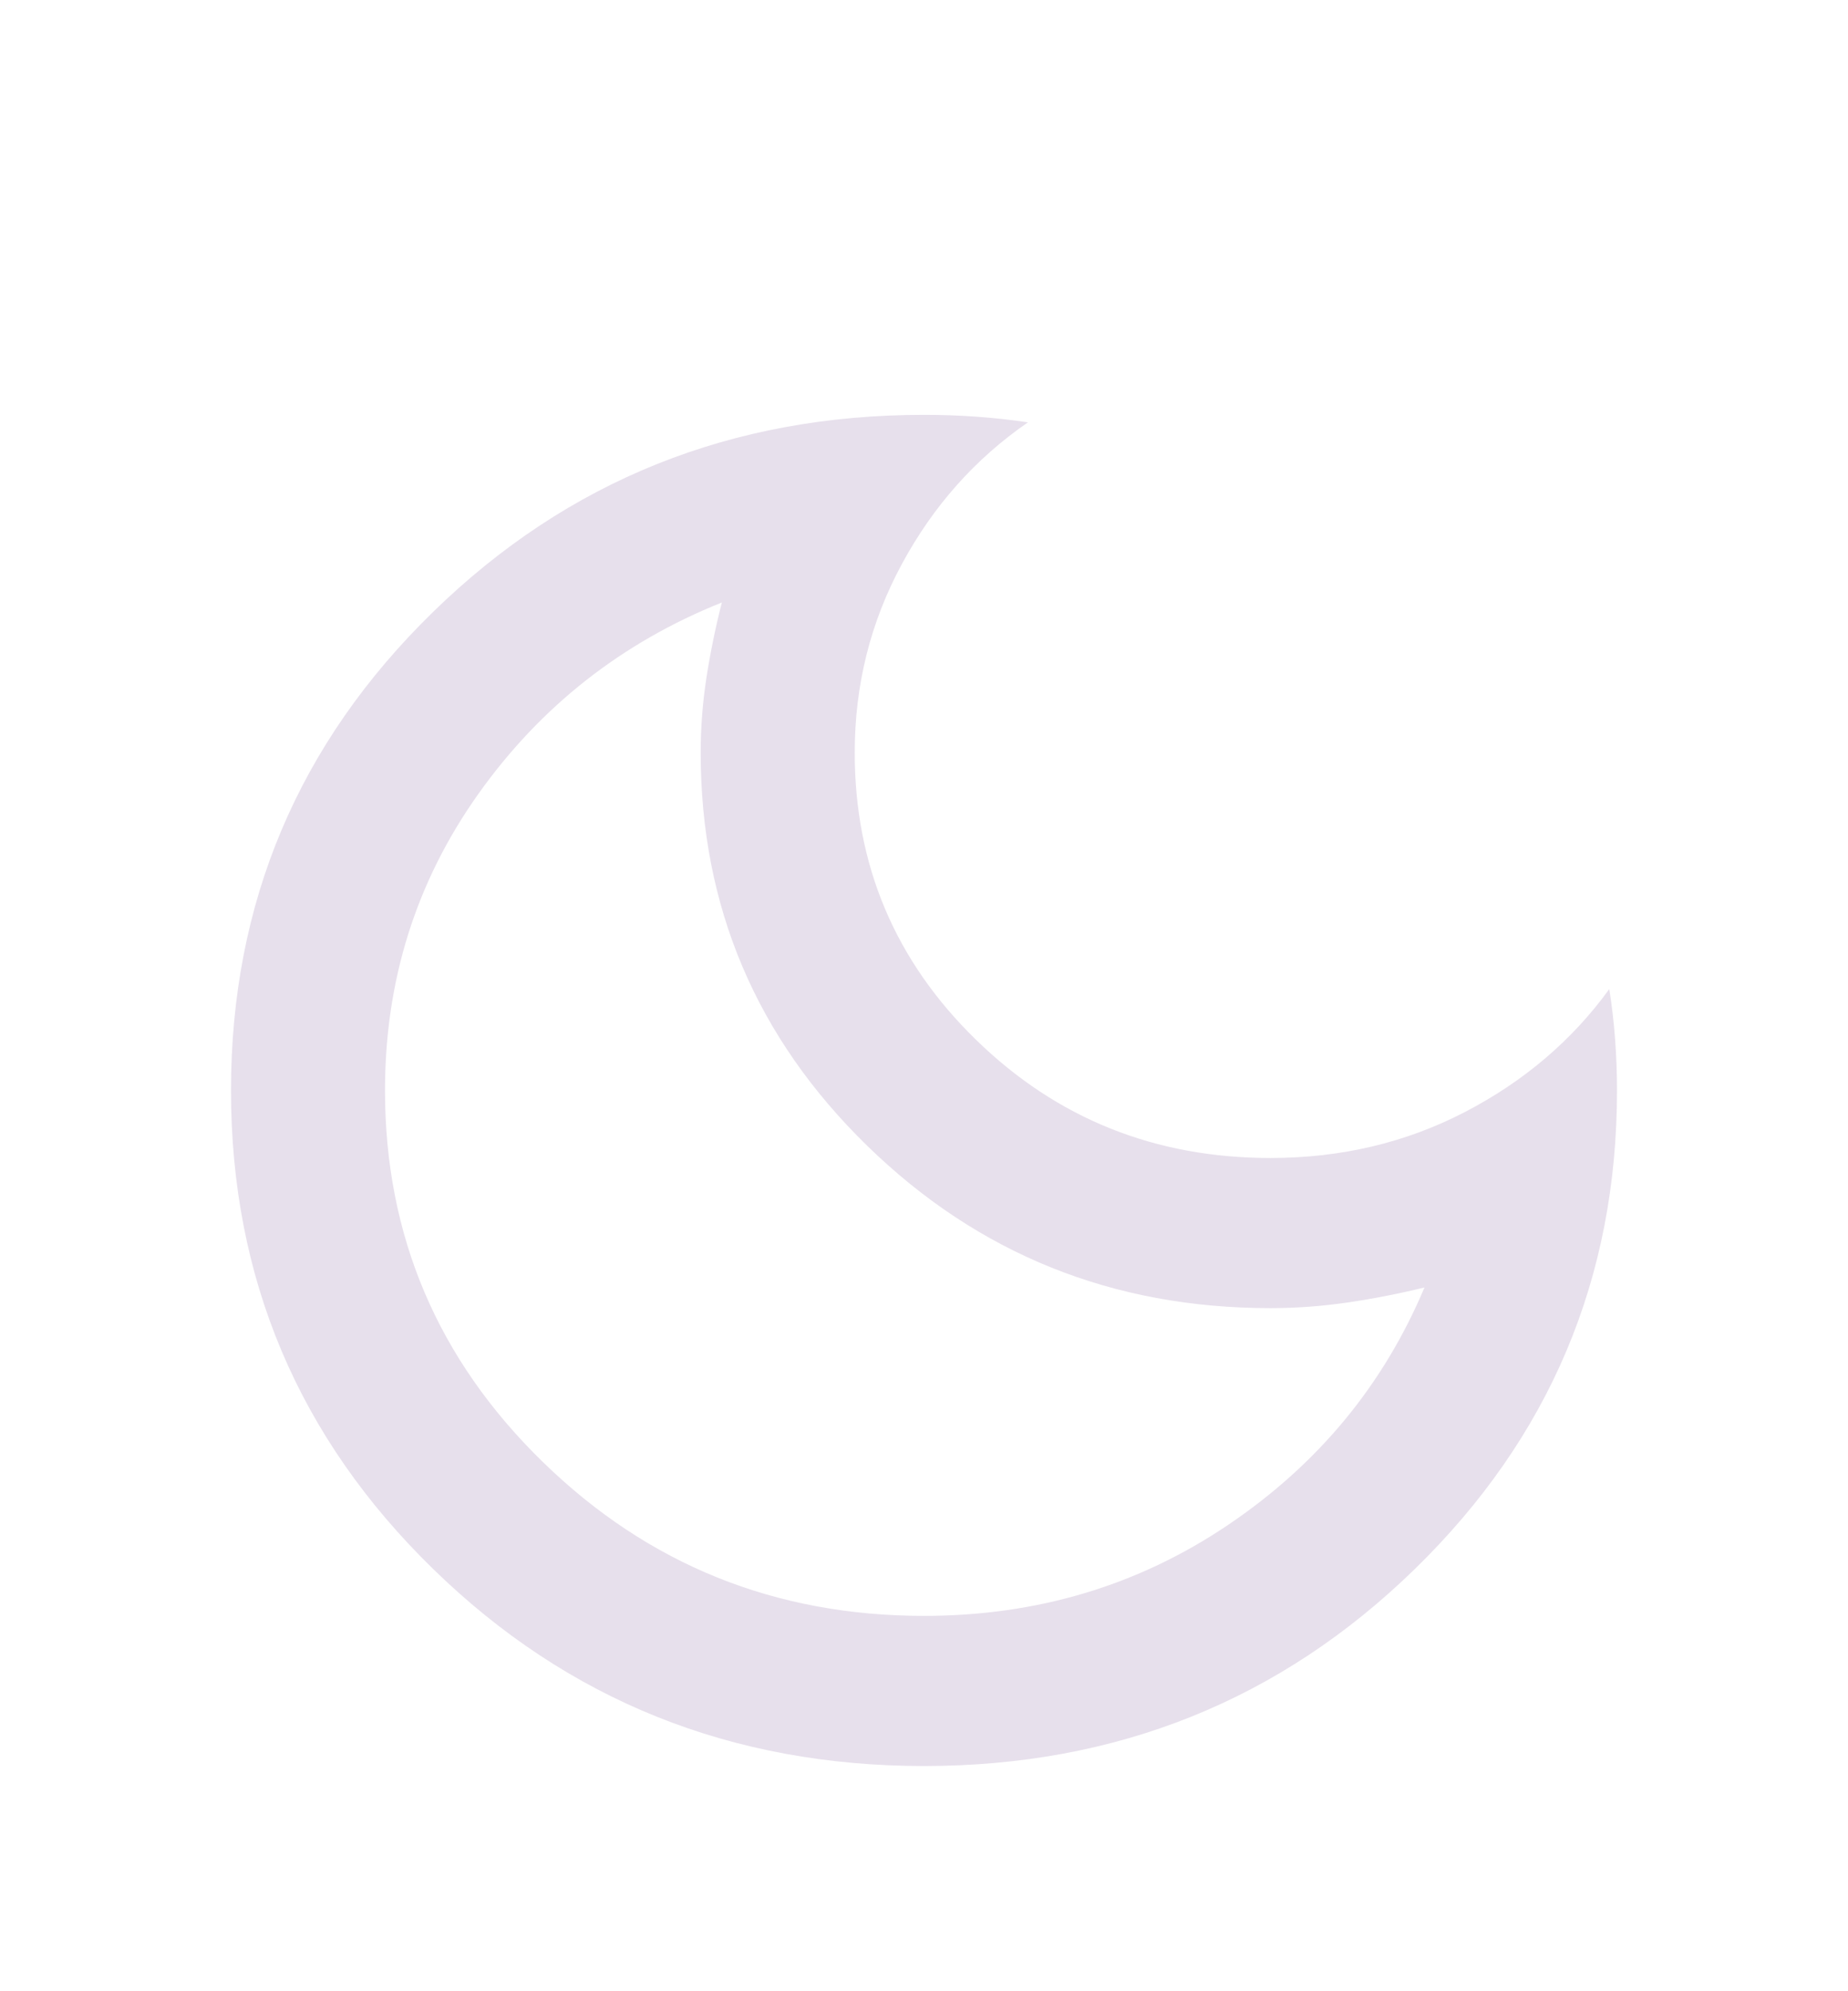 <svg width="39" height="42" viewBox="0 0 39 42" fill="none" xmlns="http://www.w3.org/2000/svg">
<g filter="url(#filter0_d_5_25)">
<path d="M19.5 33.25C15.438 33.25 11.984 31.865 9.141 29.094C6.297 26.323 4.875 22.958 4.875 19C4.875 15.042 6.297 11.677 9.141 8.906C11.984 6.135 15.438 4.75 19.5 4.75C19.879 4.75 20.252 4.763 20.617 4.79C20.983 4.816 21.342 4.856 21.694 4.908C20.583 5.674 19.696 6.67 19.033 7.897C18.369 9.124 18.038 10.45 18.038 11.875C18.038 14.25 18.891 16.269 20.597 17.931C22.303 19.594 24.375 20.425 26.812 20.425C28.302 20.425 29.67 20.102 30.916 19.455C32.161 18.809 33.177 17.944 33.962 16.863C34.017 17.206 34.057 17.555 34.084 17.912C34.111 18.268 34.125 18.631 34.125 19C34.125 22.958 32.703 26.323 29.859 29.094C27.016 31.865 23.562 33.25 19.5 33.25ZM19.5 30.083C21.883 30.083 24.023 29.443 25.919 28.163C27.815 26.884 29.196 25.215 30.062 23.156C29.521 23.288 28.979 23.394 28.438 23.473C27.896 23.552 27.354 23.592 26.812 23.592C23.481 23.592 20.644 22.45 18.302 20.168C15.959 17.885 14.787 15.121 14.787 11.875C14.787 11.347 14.828 10.819 14.909 10.292C14.991 9.764 15.099 9.236 15.234 8.708C13.122 9.553 11.409 10.899 10.095 12.746C8.782 14.593 8.125 16.678 8.125 19C8.125 22.061 9.235 24.674 11.456 26.837C13.677 29.001 16.358 30.083 19.5 30.083Z" fill="#E7E0EC"/>
</g>
<defs>
<filter id="filter0_d_5_25" x="-4" y="0" width="47" height="46" filterUnits="userSpaceOnUse" color-interpolation-filters="sRGB">
<feFlood flood-opacity="0" result="BackgroundImageFix"/>
<feColorMatrix in="SourceAlpha" type="matrix" values="0 0 0 0 0 0 0 0 0 0 0 0 0 0 0 0 0 0 127 0" result="hardAlpha"/>
<feOffset dy="4"/>
<feGaussianBlur stdDeviation="2"/>
<feComposite in2="hardAlpha" operator="out"/>
<feColorMatrix type="matrix" values="0 0 0 0 0 0 0 0 0 0 0 0 0 0 0 0 0 0 0.25 0"/>
<feBlend mode="normal" in2="BackgroundImageFix" result="effect1_dropShadow_5_25"/>
<feBlend mode="normal" in="SourceGraphic" in2="effect1_dropShadow_5_25" result="shape"/>
</filter>
</defs>
</svg>
